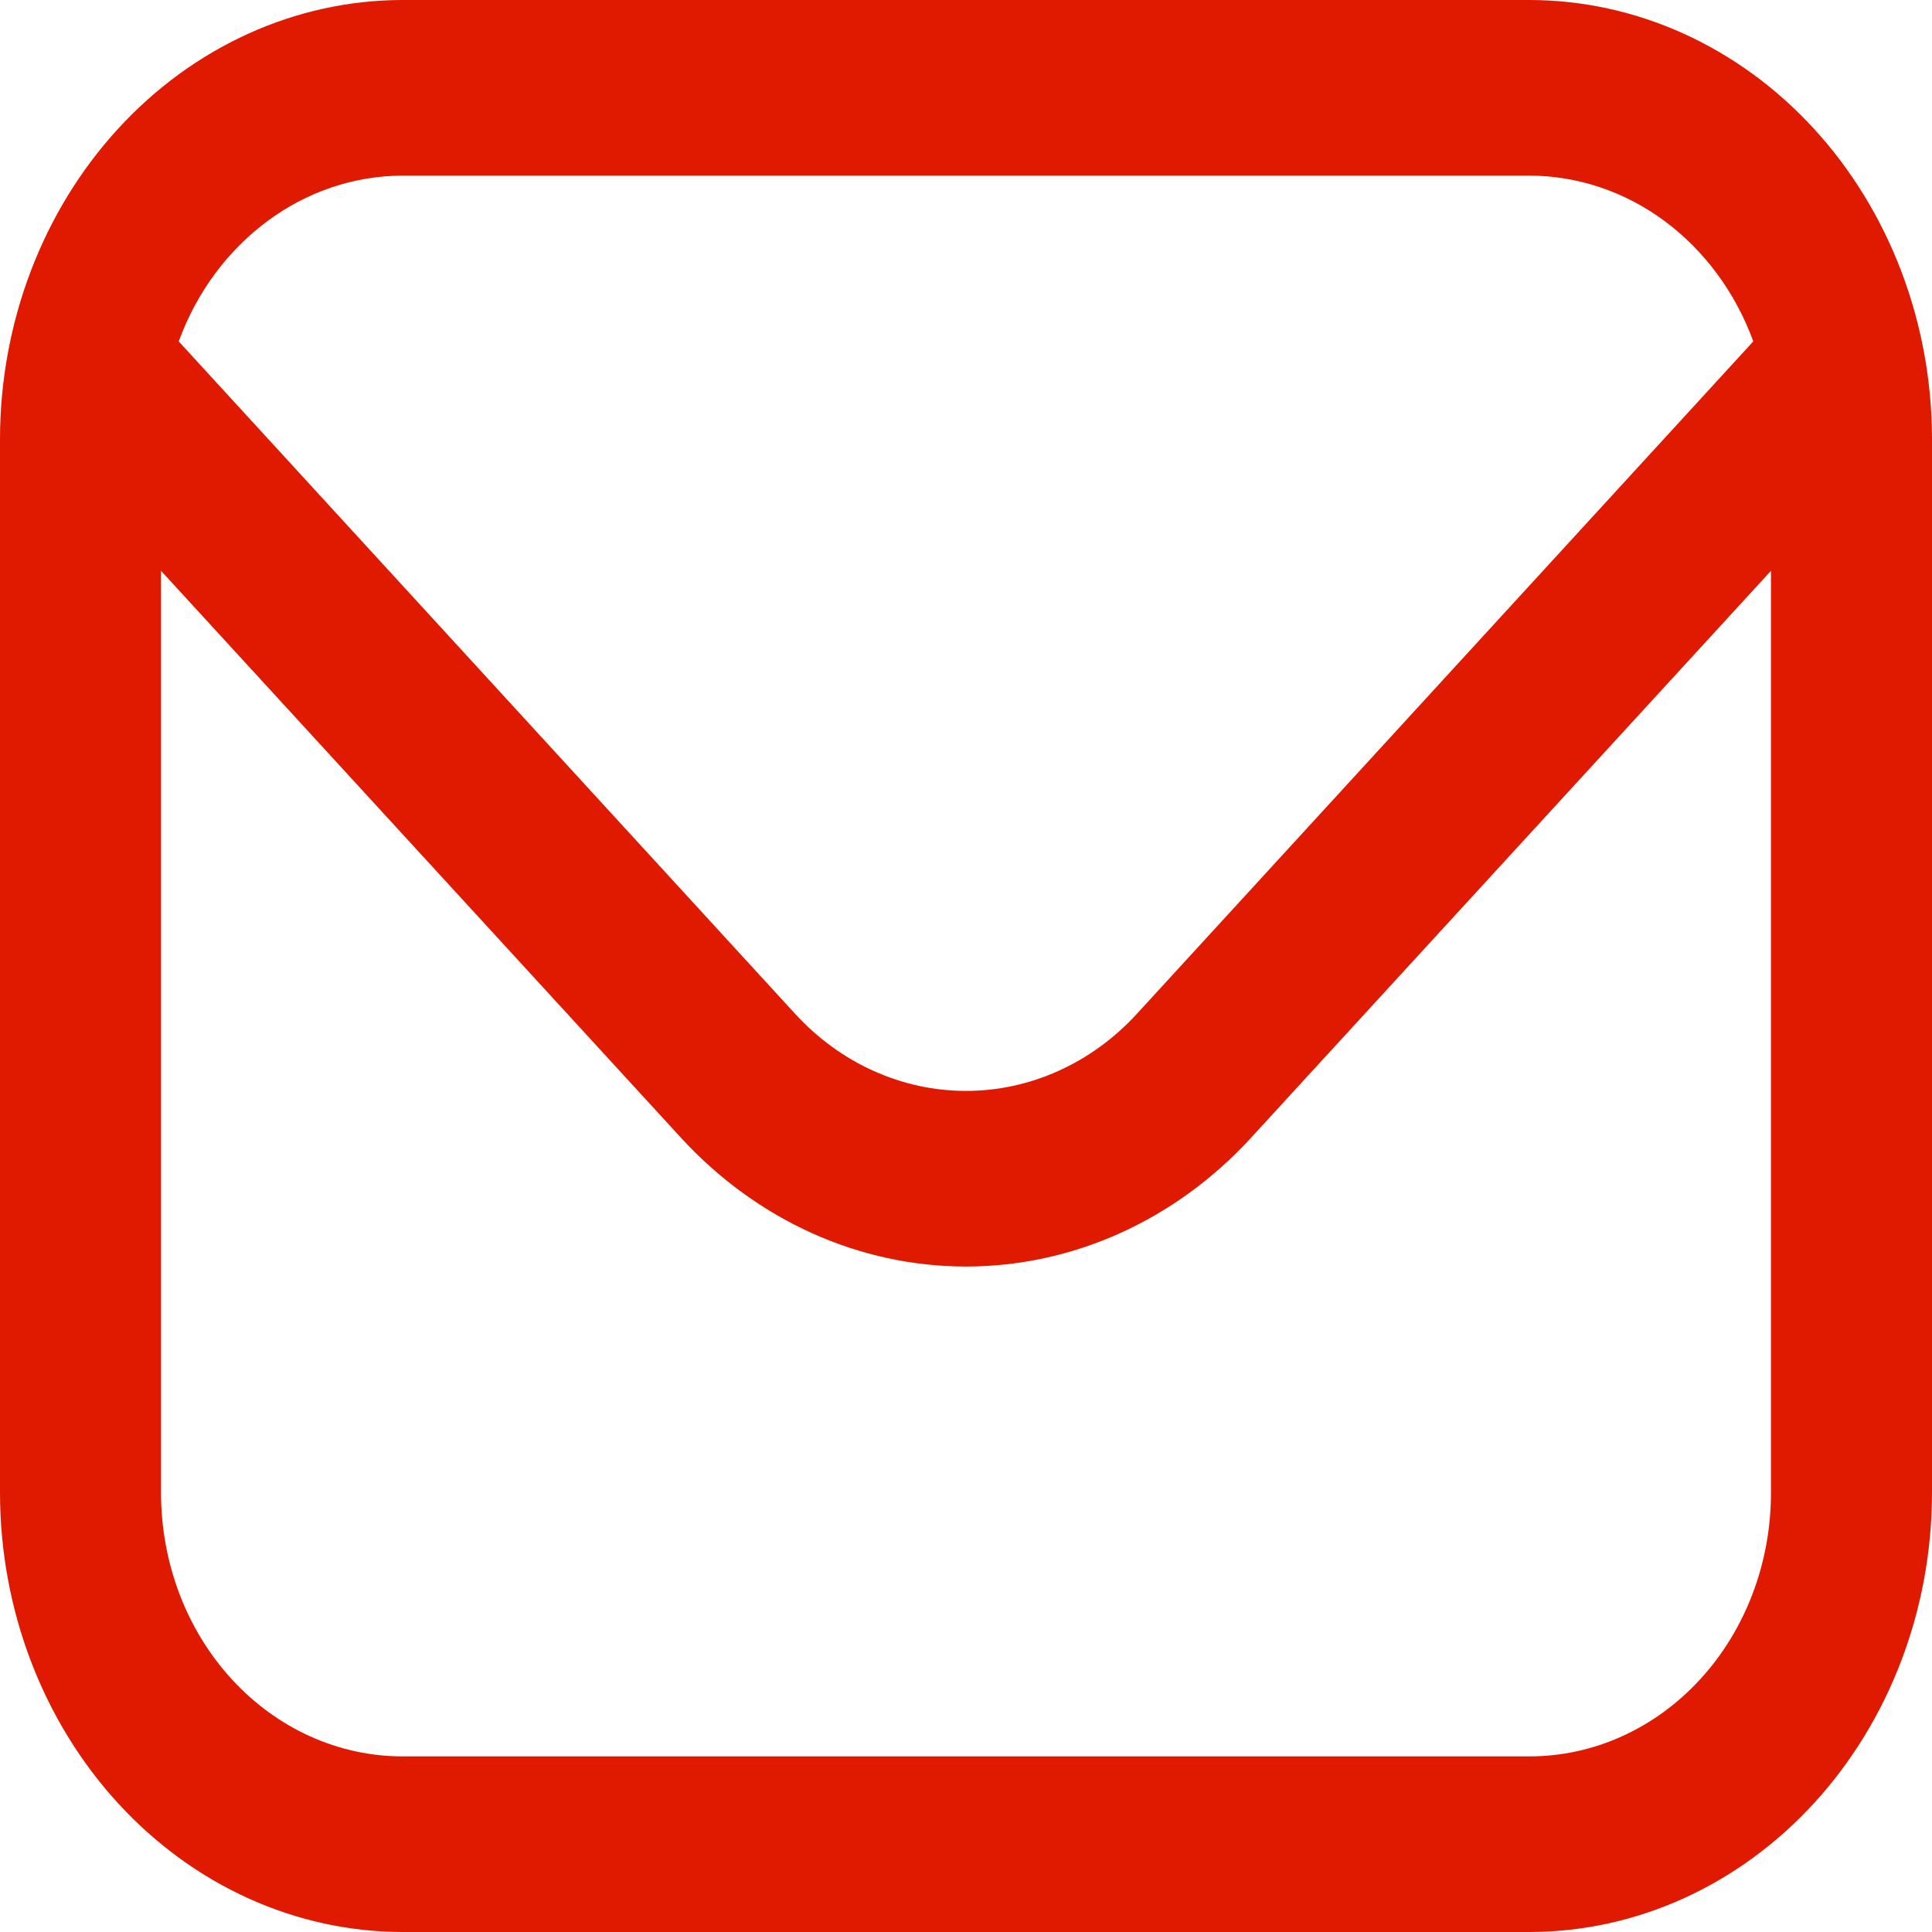 <svg width="20" height="20" viewBox="0 0 20 20" fill="none" xmlns="http://www.w3.org/2000/svg">
<g clip-path="url(#clip0_327_29)">
<path d="M15.833 0H4.167C3.062 0.001 2.003 0.481 1.222 1.333C0.441 2.185 0.001 3.34 0 4.545L0 15.454C0.001 16.66 0.441 17.815 1.222 18.667C2.003 19.519 3.062 19.999 4.167 20H15.833C16.938 19.999 17.997 19.519 18.778 18.667C19.559 17.815 19.999 16.66 20 15.454V4.545C19.999 3.34 19.559 2.185 18.778 1.333C17.997 0.481 16.938 0.001 15.833 0ZM4.167 1.818H15.833C16.332 1.819 16.82 1.983 17.233 2.289C17.645 2.595 17.965 3.028 18.15 3.534L11.768 10.496C11.299 11.007 10.663 11.293 10 11.293C9.337 11.293 8.701 11.007 8.232 10.496L1.85 3.534C2.035 3.028 2.355 2.595 2.768 2.289C3.18 1.983 3.668 1.819 4.167 1.818ZM15.833 18.182H4.167C3.504 18.182 2.868 17.895 2.399 17.383C1.93 16.872 1.667 16.178 1.667 15.454V5.909L7.053 11.782C7.836 12.633 8.895 13.111 10 13.111C11.105 13.111 12.165 12.633 12.947 11.782L18.333 5.909V15.454C18.333 16.178 18.07 16.872 17.601 17.383C17.132 17.895 16.496 18.182 15.833 18.182Z" fill="#DF1A00"/>
</g>
<defs>
<clipPath id="clip0_327_29">
<rect width="20" height="20" fill="white"/>
</clipPath>
</defs>
</svg>
